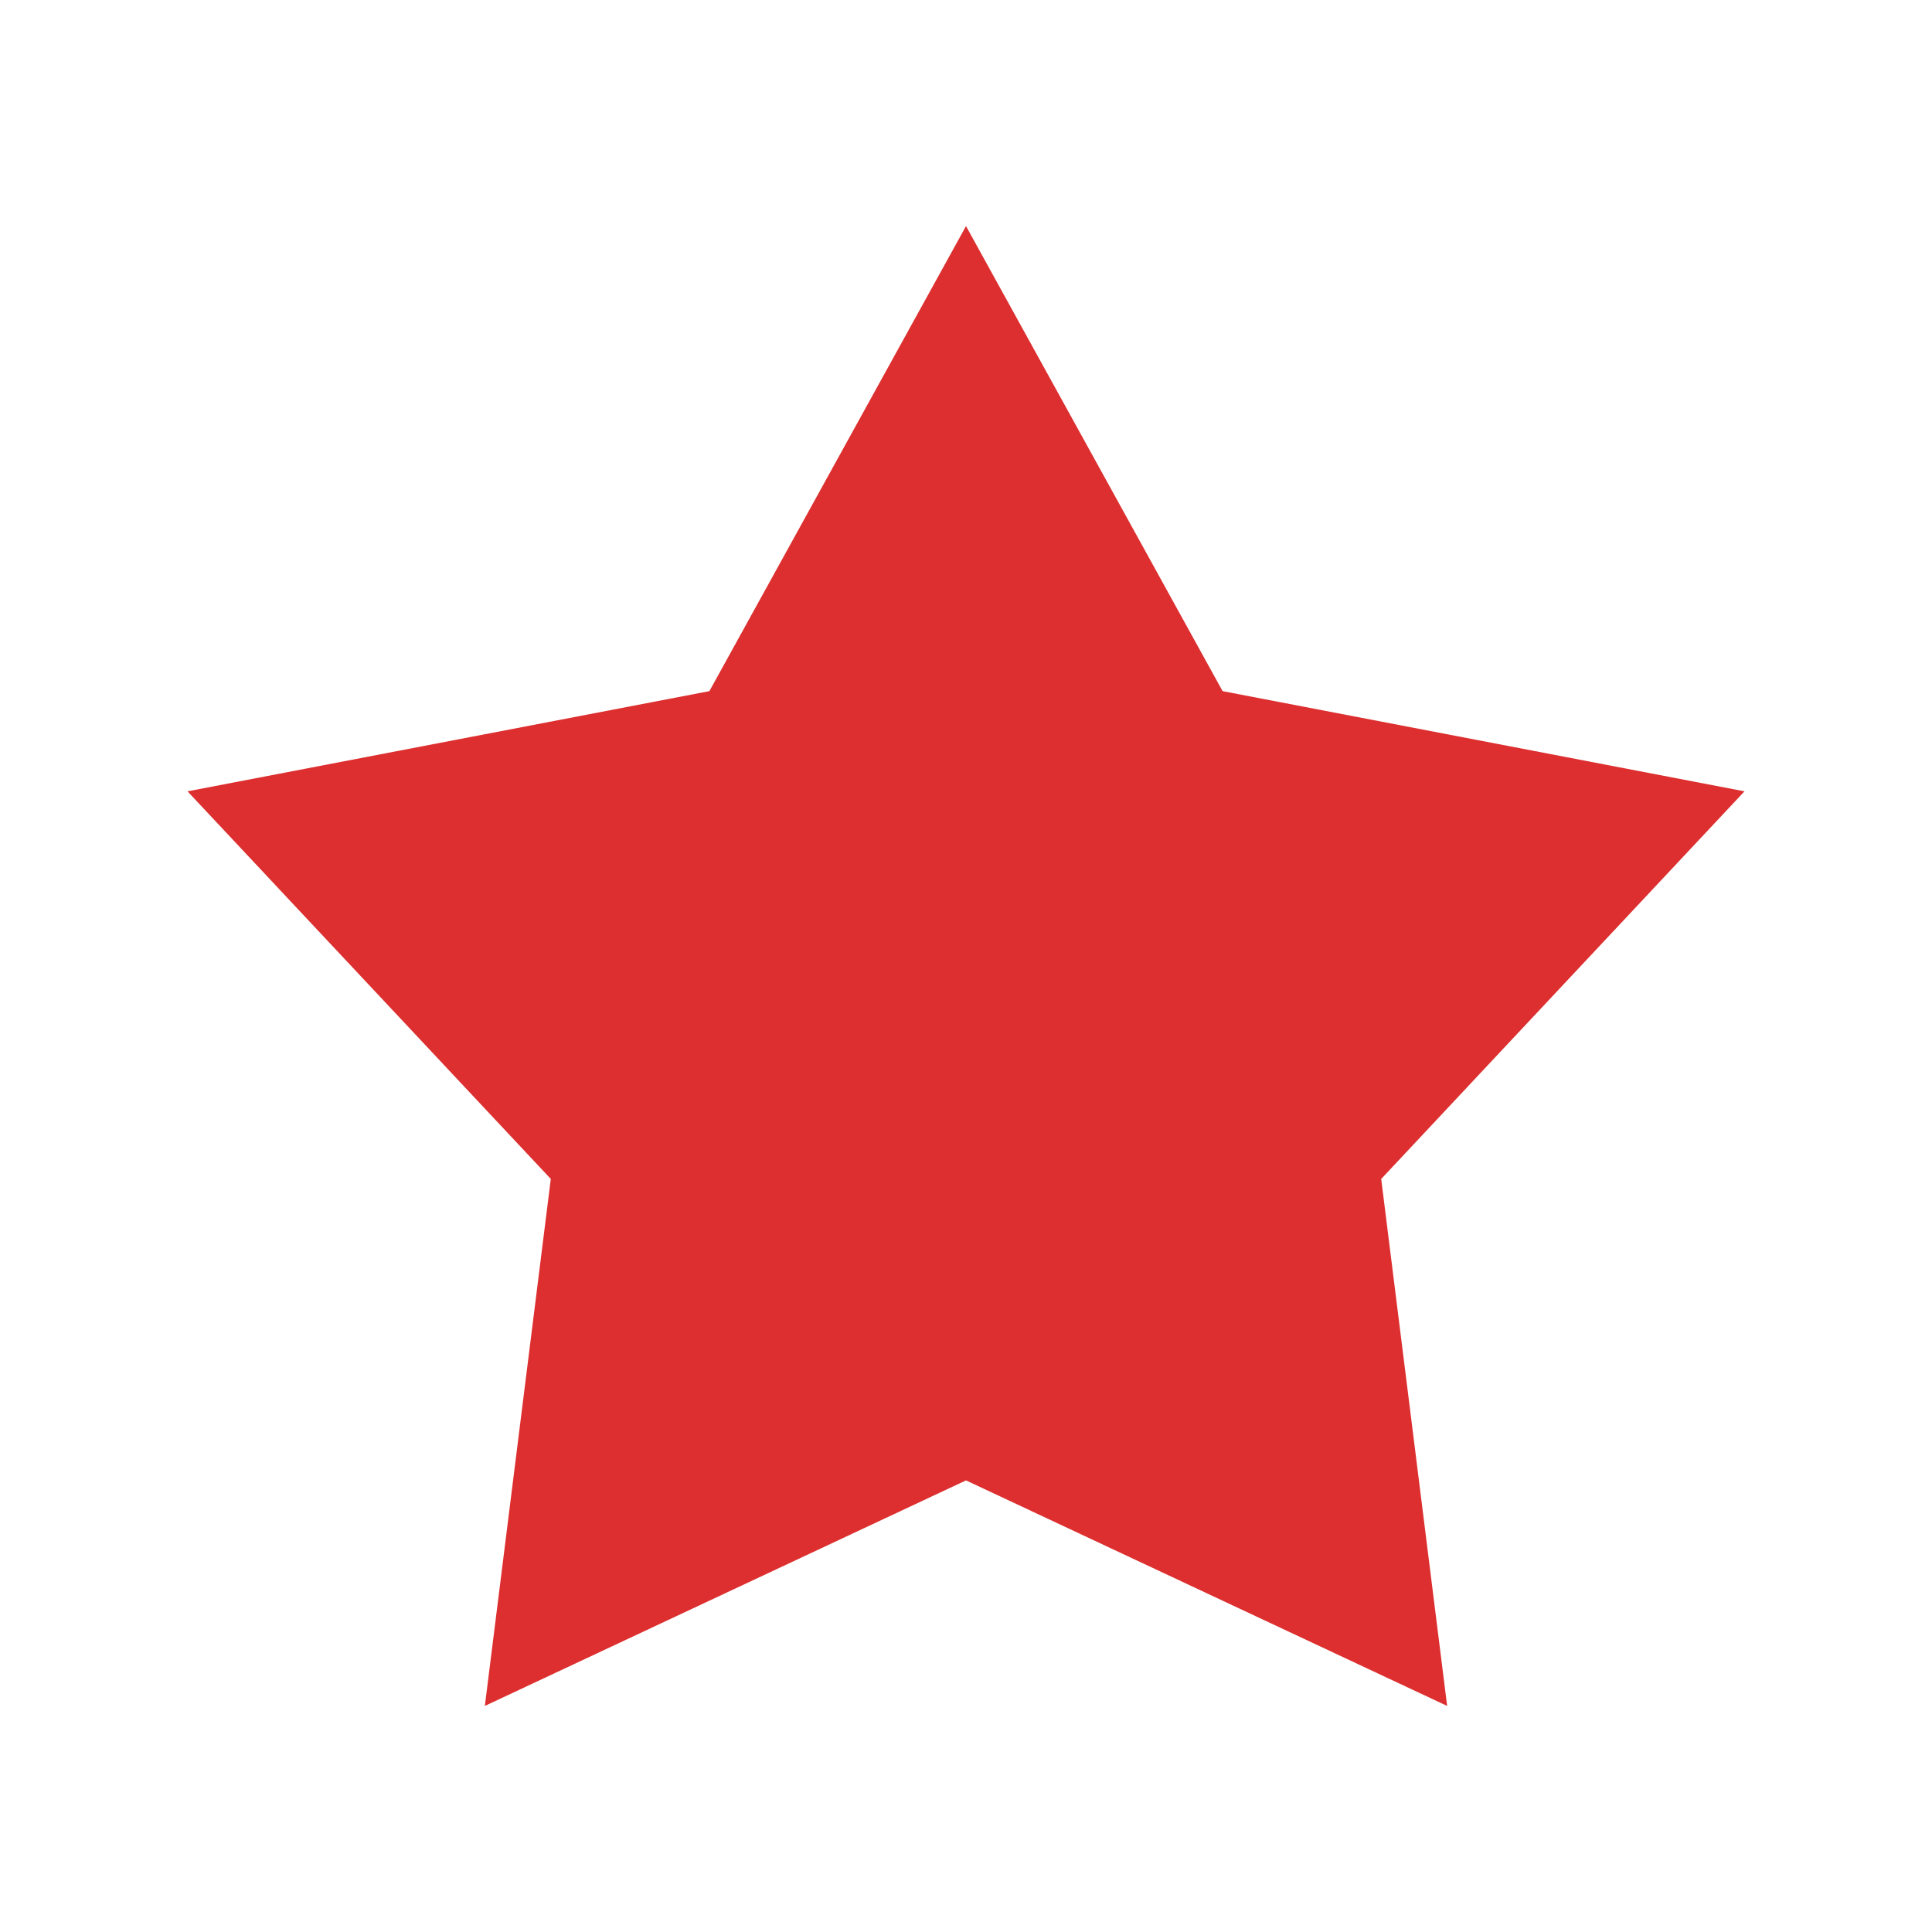 <svg xmlns="http://www.w3.org/2000/svg" xmlns:xlink="http://www.w3.org/1999/xlink" preserveAspectRatio="xMidYMid" width="1000" height="1000" viewBox="0 0 1000 1000">
  <defs>
    <style>
      .cls-1 {
        fill: #dd2f2f;
        fill-rule: evenodd;
      }
    </style>
  </defs>
  <path d="M500.000,117.018 L632.816,357.732 L902.947,409.591 L714.905,610.222 L749.038,882.982 L500.000,766.251 L250.959,882.982 L285.092,610.222 L97.053,409.591 L367.180,357.732 L500.000,117.018 " class="cls-1"/>
</svg>
